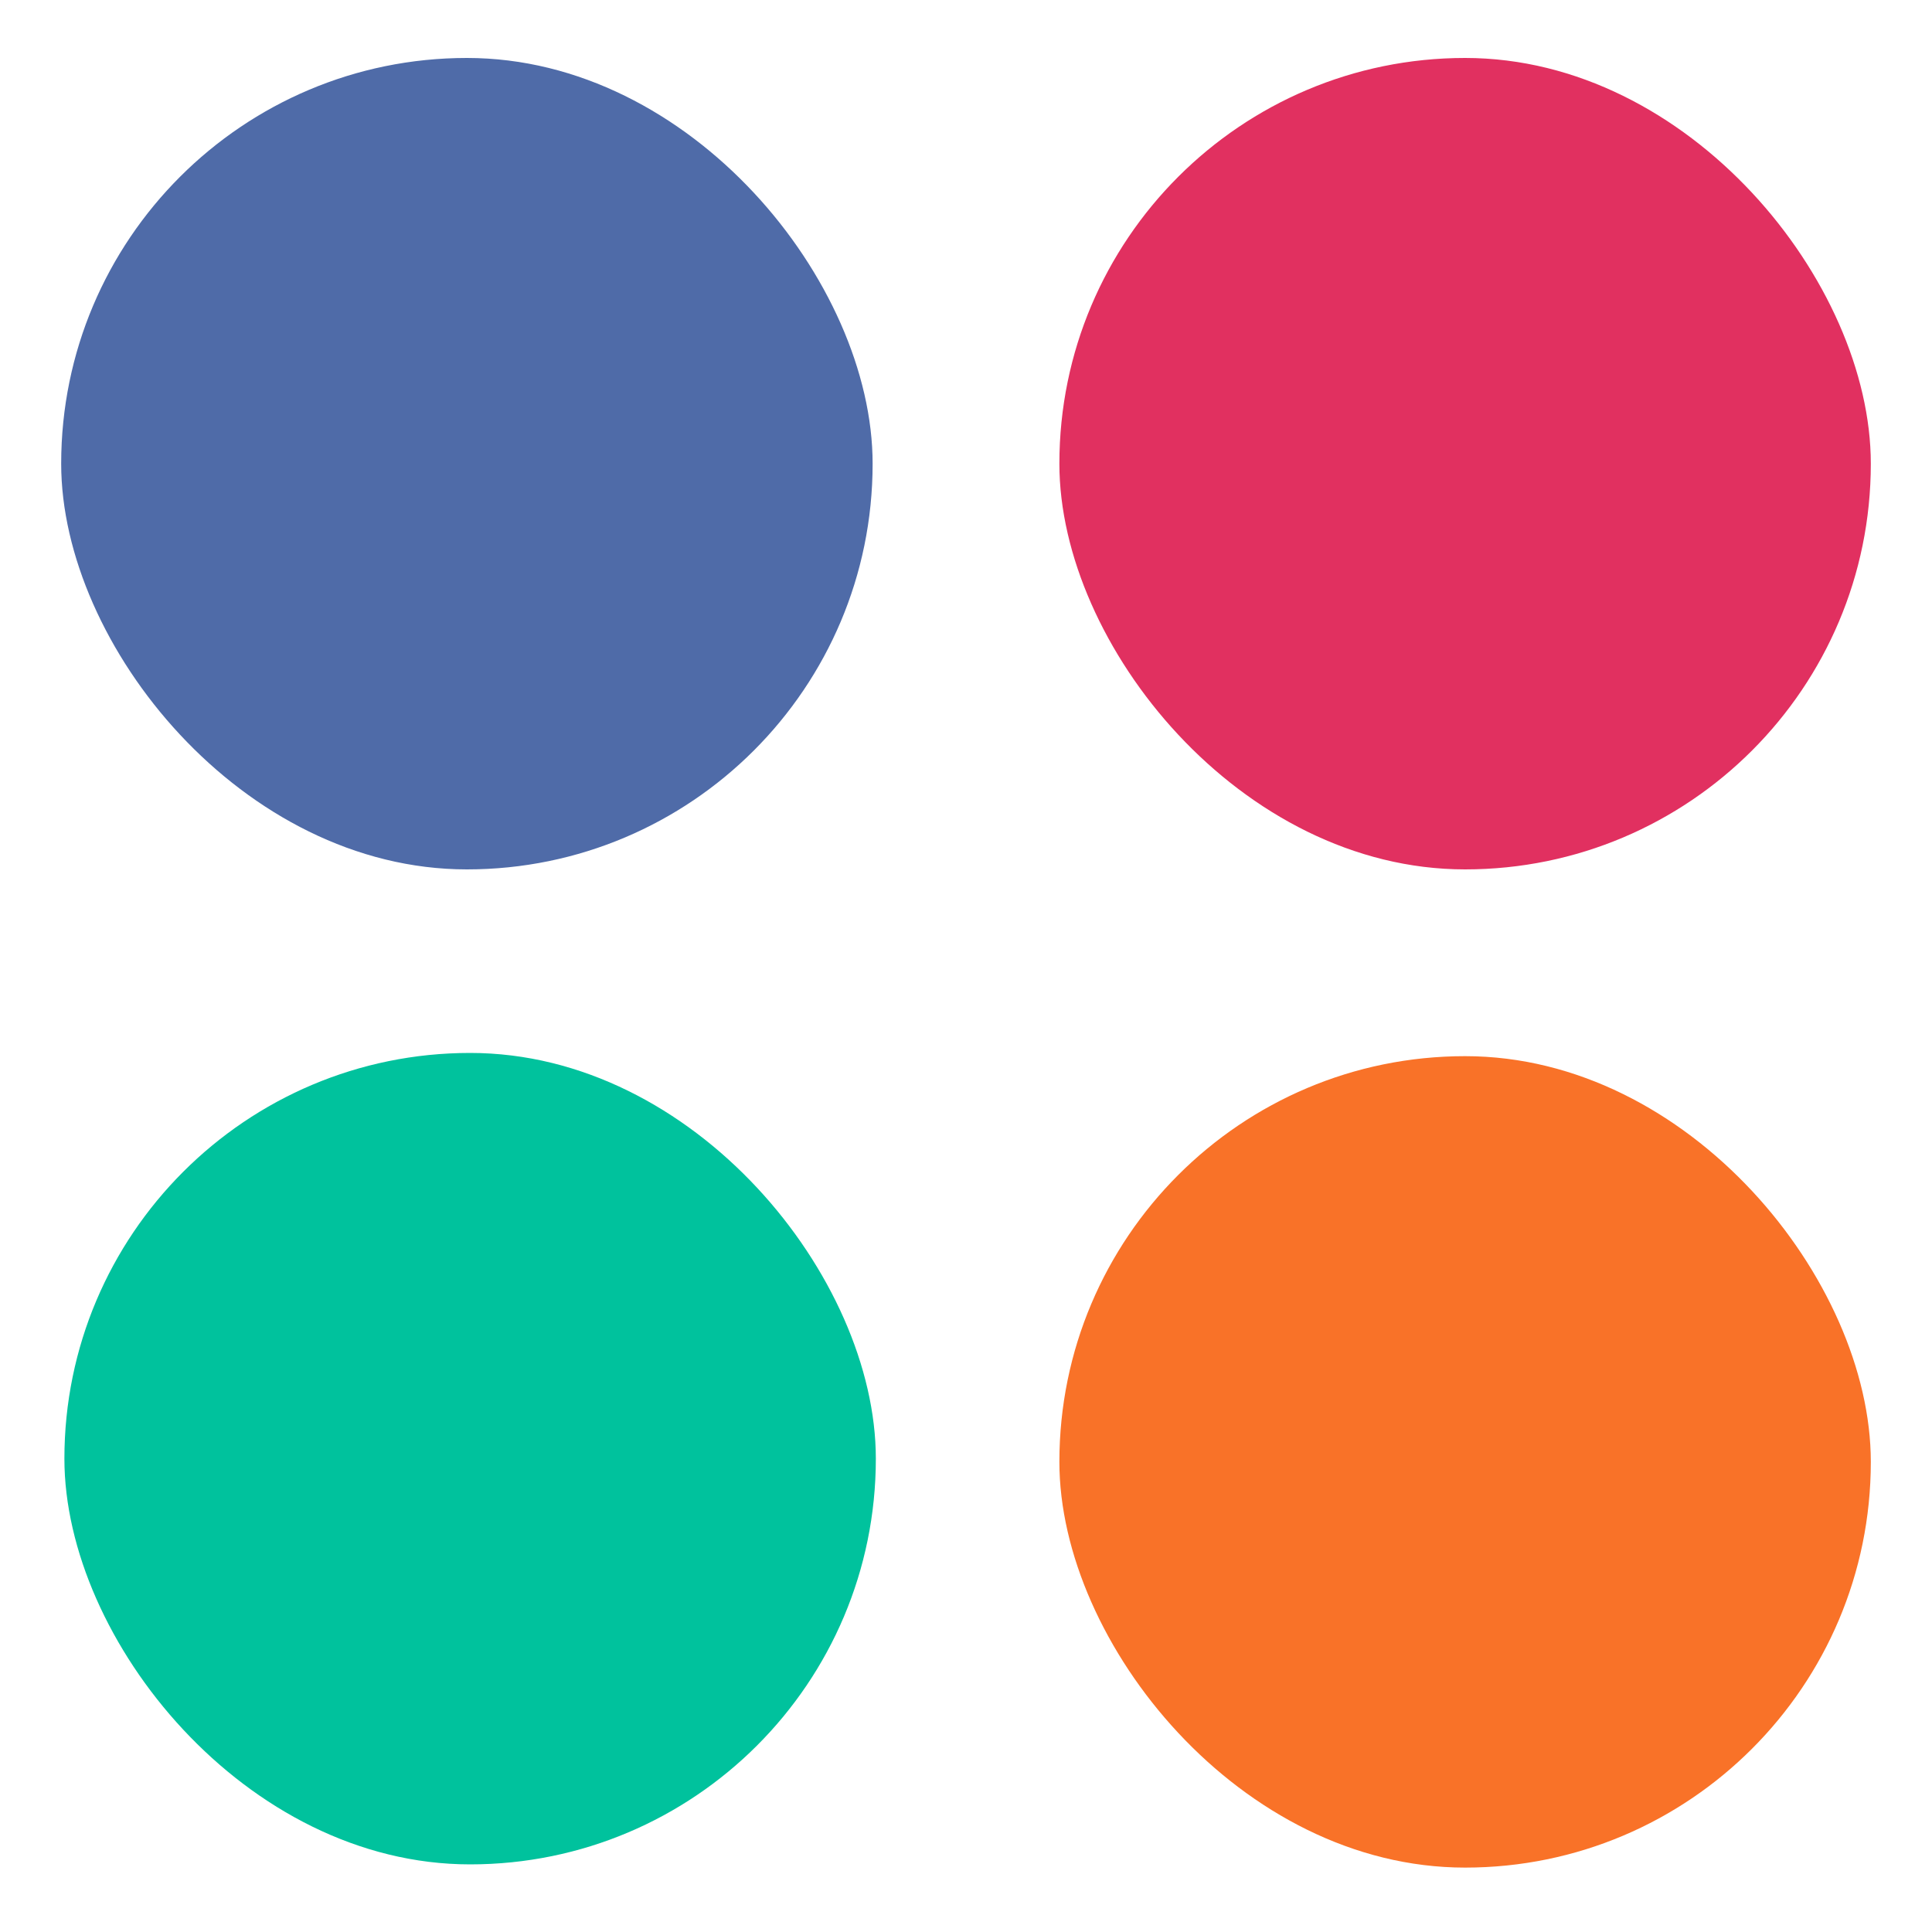 <svg id="image" xmlns="http://www.w3.org/2000/svg" viewBox="0 0 24 24"><title>intro_launcher</title><rect x="13.16" y="13.12" width="10.08" height="10.08" rx="5.04" ry="5.04" style="fill:#f97228"/><rect x="0.76" y="0.72" width="10.08" height="10.08" rx="5.04" ry="5.04" style="fill:#4f6ba8"/><rect x="13.16" y="0.72" width="10.08" height="10.08" rx="5.04" ry="5.04" style="fill:#e13060"/><rect x="0.8" y="13.08" width="10.08" height="10.08" rx="5.04" ry="5.04" style="fill:#00c29d"/></svg>